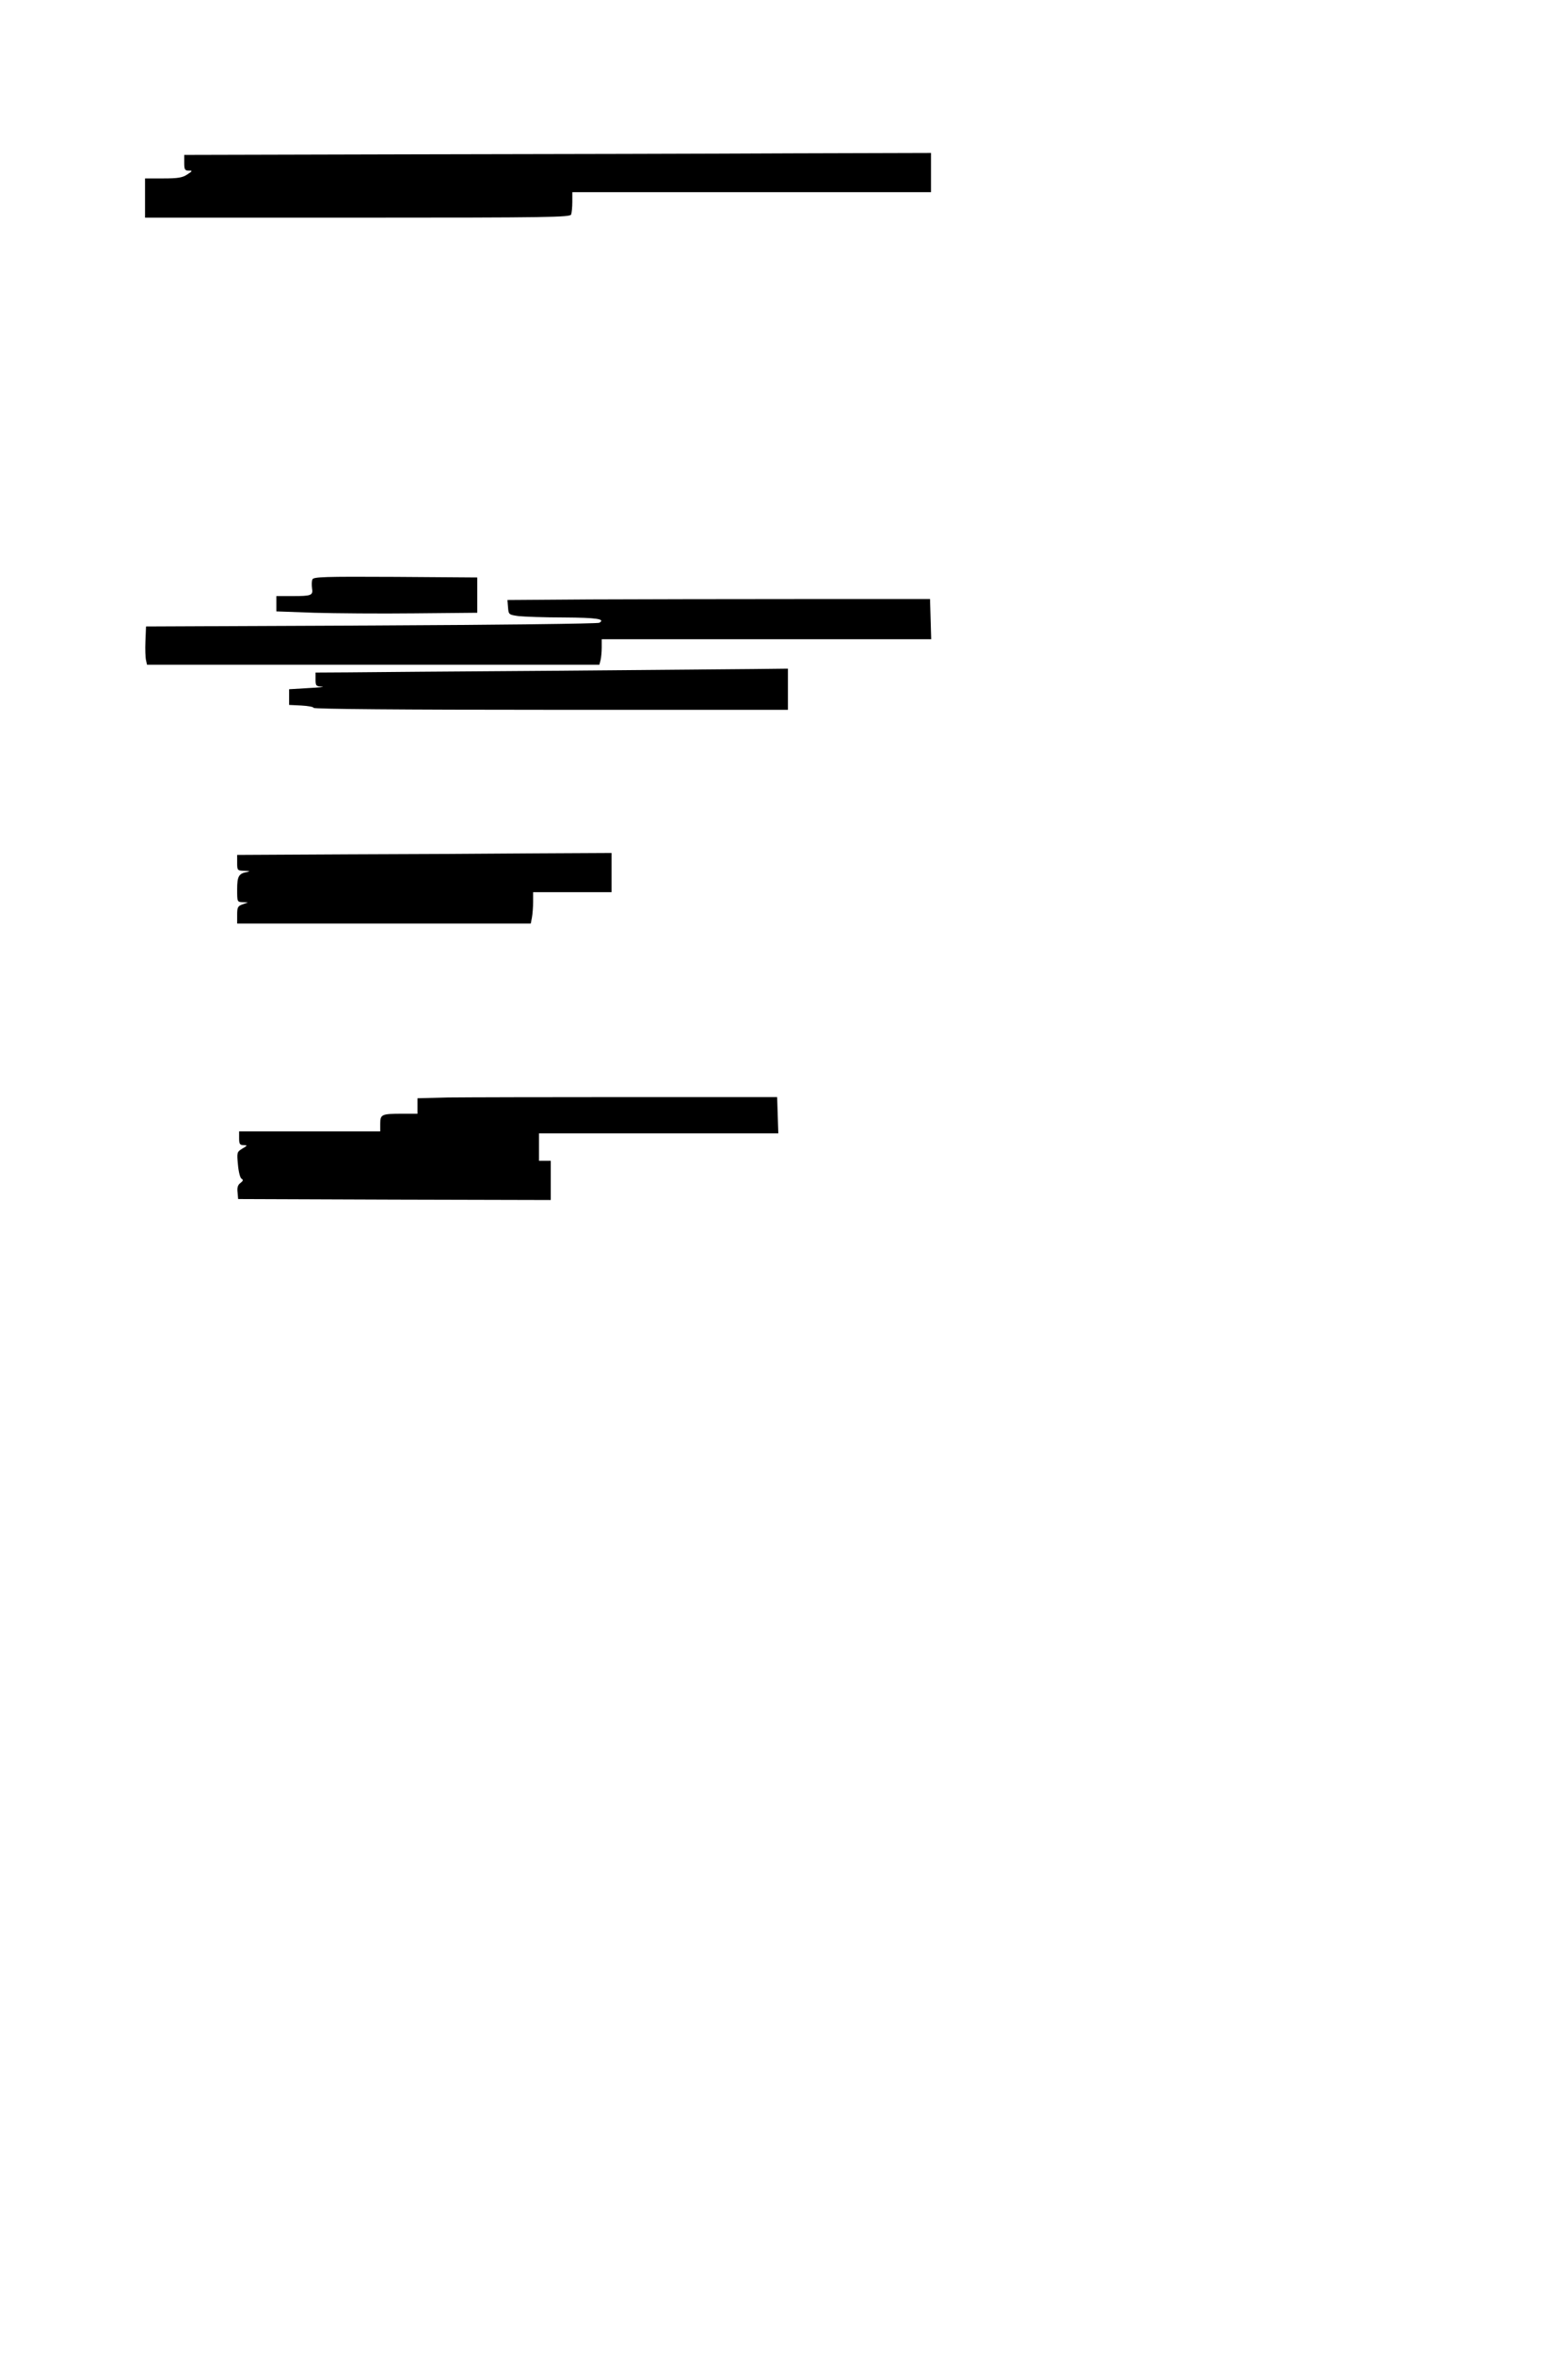 <?xml version="1.0" standalone="no"?>
<!DOCTYPE svg PUBLIC "-//W3C//DTD SVG 20010904//EN"
 "http://www.w3.org/TR/2001/REC-SVG-20010904/DTD/svg10.dtd">
<svg version="1.0" xmlns="http://www.w3.org/2000/svg"
 width="800pt" height="1200pt" viewBox="0 0 800 1200"
 preserveAspectRatio="xMidYMid meet">
<g transform="translate(0,1200) scale(0.1,-0.1)"
fill="#000000" stroke="none">
<path d="M2133 11213 l-1193 -3 0 -40 c0 -35 3 -40 23 -40 20 0 20 -2 -8 -20
-24 -16 -47 -20 -122 -20 l-93 0 0 -100 0 -100 1084 0 c979 0 1084 2 1090 16
3 9 6 38 6 65 l0 49 915 0 915 0 0 100 0 100 -712 -2 c-392 -2 -1250 -4 -1905
-5z"/>
<path d="M1594 9045 c-4 -8 -4 -29 -2 -45 6 -37 -3 -40 -103 -40 l-79 0 0 -39
0 -39 193 -7 c105 -3 336 -5 512 -3 l320 3 0 90 0 90 -418 3 c-366 2 -418 0
-423 -13z"/>
<path d="M3012 8943 l-423 -3 3 -38 c3 -36 4 -37 53 -44 28 -3 132 -7 232 -7
168 -1 213 -8 181 -27 -7 -5 -530 -11 -1163 -14 l-1150 -5 -3 -75 c-2 -41 0
-85 3 -97 l5 -23 1154 0 1154 0 6 23 c3 12 6 41 6 65 l0 42 840 0 841 0 -3
103 -3 102 -655 0 c-360 0 -845 -1 -1078 -2z"/>
<path d="M2805 8579 c-473 -3 -935 -7 -1027 -8 l-168 -1 0 -35 c0 -32 2 -35
33 -37 17 -1 -13 -4 -68 -7 l-100 -6 0 -40 0 -40 62 -3 c35 -2 63 -7 63 -12 0
-6 450 -10 1210 -10 l1210 0 0 105 0 105 -177 -2 c-98 -1 -565 -5 -1038 -9z"/>
<path d="M1778 7643 l-568 -3 0 -40 c0 -39 1 -40 38 -41 27 -1 30 -3 12 -6
-42 -8 -50 -22 -50 -89 0 -63 0 -64 28 -65 l27 -1 -27 -10 c-25 -9 -28 -15
-28 -54 l0 -44 749 0 749 0 6 31 c3 17 6 53 6 80 l0 49 200 0 200 0 0 100 0
100 -387 -2 c-214 -2 -643 -4 -955 -5z"/>
<path d="M2288 6403 l-158 -4 0 -39 0 -40 -79 0 c-104 0 -111 -3 -111 -51 l0
-39 -360 0 -360 0 0 -35 c0 -30 4 -35 23 -35 21 -1 20 -2 -7 -18 -27 -17 -28
-19 -22 -81 3 -36 11 -68 18 -72 10 -6 9 -11 -5 -22 -13 -9 -18 -23 -15 -47
l3 -35 798 -3 797 -2 0 100 0 100 -30 0 -30 0 0 70 0 70 610 0 611 0 -3 93 -3
92 -760 0 c-418 0 -831 -1 -917 -2z"/>
</g>
</svg>
